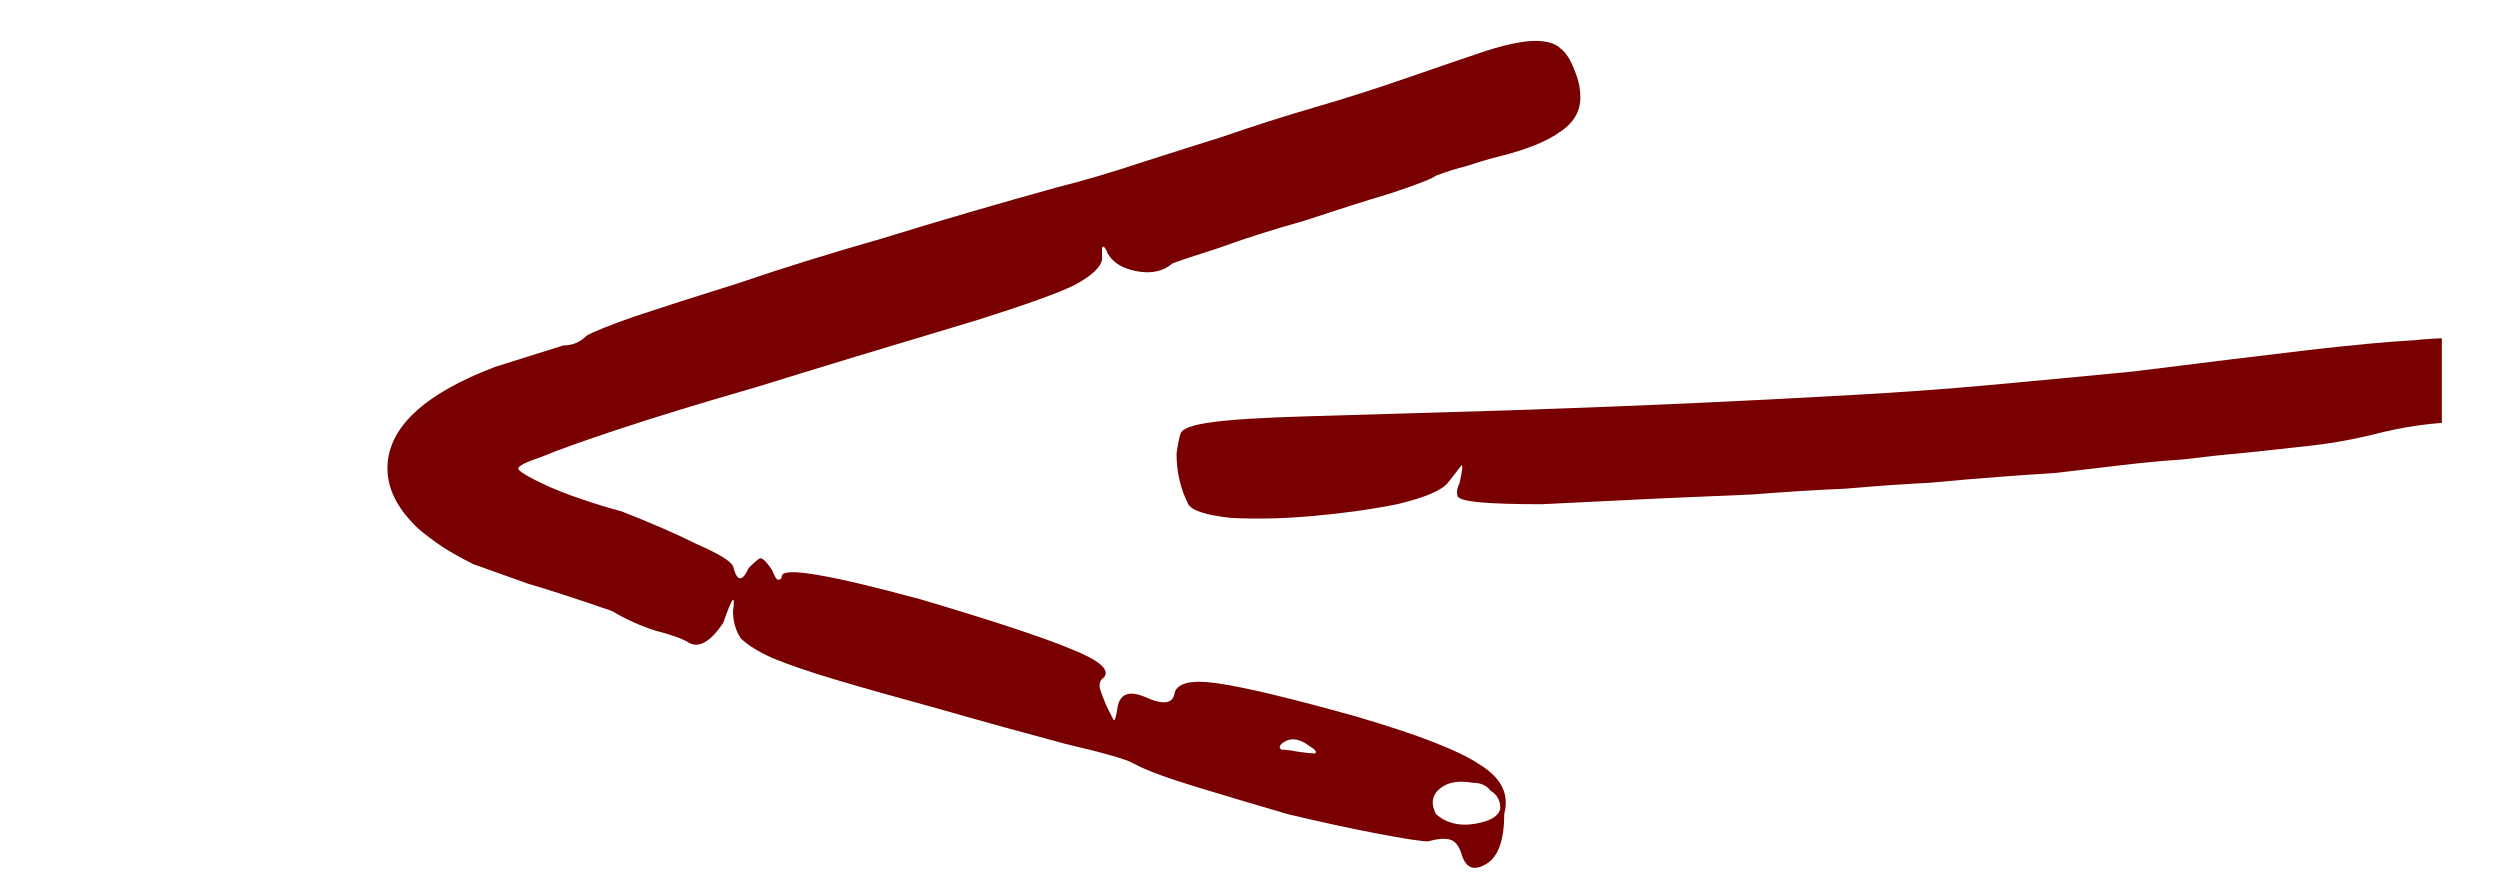 <svg fill="none" height="15" viewBox="0 0 42 15" width="42" xmlns="http://www.w3.org/2000/svg">
  <g clip-path="url(#clip0_1074_3925)">
    <path
      d="M24.549 14.332C24.615 14.573 24.746 14.638 24.943 14.529C25.161 14.42 25.271 14.135 25.271 13.676C25.358 13.348 25.227 13.075 24.877 12.856C24.527 12.616 23.828 12.342 22.778 12.036C21.685 11.73 20.908 11.544 20.449 11.479C19.99 11.413 19.749 11.479 19.727 11.675C19.684 11.829 19.52 11.839 19.235 11.708C18.973 11.599 18.82 11.654 18.776 11.872C18.754 12.025 18.733 12.102 18.711 12.102C18.711 12.102 18.667 12.014 18.579 11.839C18.536 11.73 18.503 11.643 18.481 11.577C18.459 11.49 18.481 11.424 18.547 11.38C18.656 11.249 18.459 11.085 17.956 10.888C17.475 10.691 16.644 10.418 15.463 10.068C13.933 9.653 13.157 9.522 13.135 9.675C13.135 9.718 13.113 9.74 13.069 9.74C13.047 9.74 13.014 9.686 12.971 9.576C12.883 9.445 12.818 9.379 12.774 9.379C12.752 9.379 12.686 9.434 12.577 9.543C12.468 9.784 12.38 9.773 12.315 9.511C12.271 9.423 12.074 9.303 11.724 9.15C11.374 8.975 10.948 8.789 10.445 8.592C9.964 8.461 9.549 8.319 9.199 8.166C8.871 8.013 8.707 7.914 8.707 7.871C8.707 7.827 8.838 7.761 9.1 7.674C9.363 7.564 9.789 7.411 10.38 7.215C10.97 7.018 11.757 6.777 12.741 6.493C13.725 6.187 14.95 5.815 16.415 5.378C17.246 5.115 17.792 4.919 18.055 4.787C18.339 4.634 18.492 4.492 18.514 4.361C18.514 4.252 18.514 4.186 18.514 4.164C18.536 4.12 18.569 4.153 18.612 4.263C18.7 4.416 18.864 4.514 19.104 4.558C19.345 4.602 19.542 4.558 19.695 4.427C19.804 4.383 20.066 4.295 20.482 4.164C20.897 4.011 21.378 3.858 21.925 3.705C22.45 3.53 22.931 3.377 23.368 3.246C23.828 3.093 24.079 2.994 24.123 2.951C24.298 2.885 24.473 2.83 24.648 2.787C24.844 2.721 25.03 2.666 25.205 2.623C25.642 2.513 25.97 2.382 26.189 2.229C26.43 2.076 26.55 1.879 26.55 1.639C26.55 1.486 26.517 1.332 26.451 1.179C26.386 1.004 26.309 0.884 26.222 0.819C26.134 0.731 25.992 0.687 25.796 0.687C25.599 0.687 25.325 0.742 24.976 0.851C24.648 0.961 24.199 1.114 23.631 1.311C23.128 1.486 22.614 1.65 22.089 1.803C21.564 1.956 21.05 2.12 20.547 2.295C20.198 2.404 19.749 2.546 19.203 2.721C18.678 2.896 18.197 3.038 17.759 3.147C16.732 3.432 15.759 3.716 14.84 4C13.922 4.263 13.113 4.514 12.413 4.755C11.713 4.973 11.134 5.159 10.675 5.312C10.237 5.465 9.964 5.575 9.855 5.64C9.745 5.75 9.614 5.804 9.461 5.804L8.313 6.165C7.11 6.624 6.509 7.193 6.509 7.871C6.509 8.22 6.684 8.559 7.034 8.887C7.165 8.997 7.296 9.095 7.428 9.183C7.559 9.27 7.734 9.368 7.952 9.478C8.193 9.565 8.499 9.675 8.871 9.806C9.242 9.915 9.713 10.068 10.281 10.265C10.5 10.396 10.74 10.506 11.003 10.593C11.265 10.659 11.451 10.724 11.56 10.79C11.735 10.899 11.932 10.79 12.151 10.462C12.304 10.024 12.358 9.959 12.315 10.265C12.315 10.44 12.358 10.593 12.446 10.724C12.555 10.834 12.73 10.943 12.971 11.052C13.233 11.162 13.583 11.282 14.02 11.413C14.458 11.544 15.037 11.708 15.759 11.905C16.524 12.124 17.235 12.32 17.891 12.495C18.547 12.649 18.929 12.758 19.039 12.823C19.235 12.933 19.585 13.064 20.088 13.217C20.591 13.37 21.105 13.523 21.63 13.676C22.177 13.807 22.68 13.917 23.139 14.004C23.598 14.092 23.882 14.135 23.991 14.135C24.145 14.092 24.265 14.081 24.352 14.103C24.44 14.124 24.505 14.201 24.549 14.332ZM25.205 13.578C25.183 13.709 25.041 13.796 24.779 13.84C24.516 13.884 24.298 13.829 24.123 13.676C24.035 13.501 24.057 13.359 24.188 13.25C24.32 13.14 24.505 13.108 24.746 13.151C24.877 13.151 24.976 13.195 25.041 13.283C25.15 13.348 25.205 13.447 25.205 13.578ZM21.991 12.528C22.1 12.594 22.133 12.638 22.089 12.659C22.045 12.659 21.947 12.649 21.794 12.627C21.685 12.605 21.597 12.594 21.532 12.594C21.488 12.572 21.488 12.539 21.532 12.495C21.663 12.386 21.816 12.397 21.991 12.528Z"
      fill="#780000"></path>
    <path
      d="M42.726 9.127C42.726 10.089 42.726 10.822 42.726 11.325C42.726 11.828 42.748 12.188 42.791 12.407C42.835 12.626 42.912 12.746 43.021 12.768C43.13 12.812 43.283 12.845 43.48 12.866L44.235 12.866L44.333 11.095C44.355 9.652 44.366 8.438 44.366 7.454C44.388 6.448 44.388 5.639 44.366 5.027C44.344 4.393 44.311 3.923 44.267 3.617C44.224 3.311 44.147 3.125 44.038 3.059C43.885 2.862 43.808 2.742 43.808 2.698C43.808 2.633 43.83 2.556 43.874 2.469C43.918 2.381 43.972 2.272 44.038 2.141C44.213 1.835 44.3 1.594 44.3 1.419C44.3 1.069 43.994 0.894 43.382 0.894L42.66 0.894L42.66 2.042C42.66 2.348 42.671 2.622 42.693 2.862C42.737 3.081 42.813 3.212 42.923 3.256C43.032 3.3 43.087 3.332 43.087 3.354C43.087 3.354 43.032 3.354 42.923 3.354C42.748 3.354 42.66 3.693 42.66 4.371C42.66 4.655 42.639 4.907 42.595 5.126C42.551 5.322 42.507 5.421 42.464 5.421C42.332 5.421 42.267 5.53 42.267 5.749C42.267 5.946 42.19 6.066 42.037 6.11C41.906 6.131 41.807 6.044 41.742 5.847C41.698 5.782 41.589 5.738 41.414 5.716C41.261 5.672 40.977 5.672 40.561 5.716C40.146 5.738 39.555 5.792 38.79 5.88C38.047 5.967 37.062 6.088 35.838 6.241C34.941 6.328 34.132 6.405 33.411 6.47C32.689 6.536 31.935 6.591 31.148 6.634C30.382 6.678 29.529 6.722 28.589 6.766C27.671 6.809 26.555 6.853 25.244 6.897C23.779 6.94 22.674 6.973 21.931 6.995C21.187 7.017 20.663 7.05 20.356 7.094C20.028 7.137 19.853 7.203 19.831 7.29C19.81 7.356 19.788 7.465 19.766 7.618C19.766 7.924 19.831 8.209 19.963 8.471C20.028 8.58 20.269 8.657 20.684 8.701C21.122 8.723 21.581 8.712 22.062 8.668C22.565 8.624 23.035 8.559 23.472 8.471C23.931 8.362 24.216 8.242 24.325 8.11C24.478 7.914 24.555 7.815 24.555 7.815C24.577 7.815 24.566 7.914 24.522 8.11C24.478 8.198 24.467 8.274 24.489 8.34C24.511 8.384 24.631 8.416 24.85 8.438C25.09 8.46 25.44 8.471 25.899 8.471C26.381 8.449 27.047 8.416 27.9 8.373C28.403 8.351 28.917 8.329 29.442 8.307C29.989 8.263 30.513 8.231 31.016 8.209C31.519 8.165 31.989 8.132 32.427 8.11C32.886 8.067 33.269 8.034 33.575 8.012C33.859 7.99 34.176 7.968 34.526 7.946C34.898 7.903 35.269 7.859 35.641 7.815C36.013 7.771 36.363 7.739 36.691 7.717C37.041 7.673 37.347 7.64 37.609 7.618C38.025 7.575 38.429 7.531 38.823 7.487C39.216 7.443 39.621 7.367 40.036 7.258C40.605 7.126 41.141 7.072 41.644 7.094L42.726 7.094L42.726 9.127Z"
      fill="#780000"></path>
  </g>
  <defs>
    <clipPath id="clip0_1074_3925">
      <rect fill="white" height="41"
        transform="matrix(4.37114e-08 -1 -1 -4.37114e-08 41.023 14.824)" width="14.76"></rect>
    </clipPath>
  </defs>
</svg>
